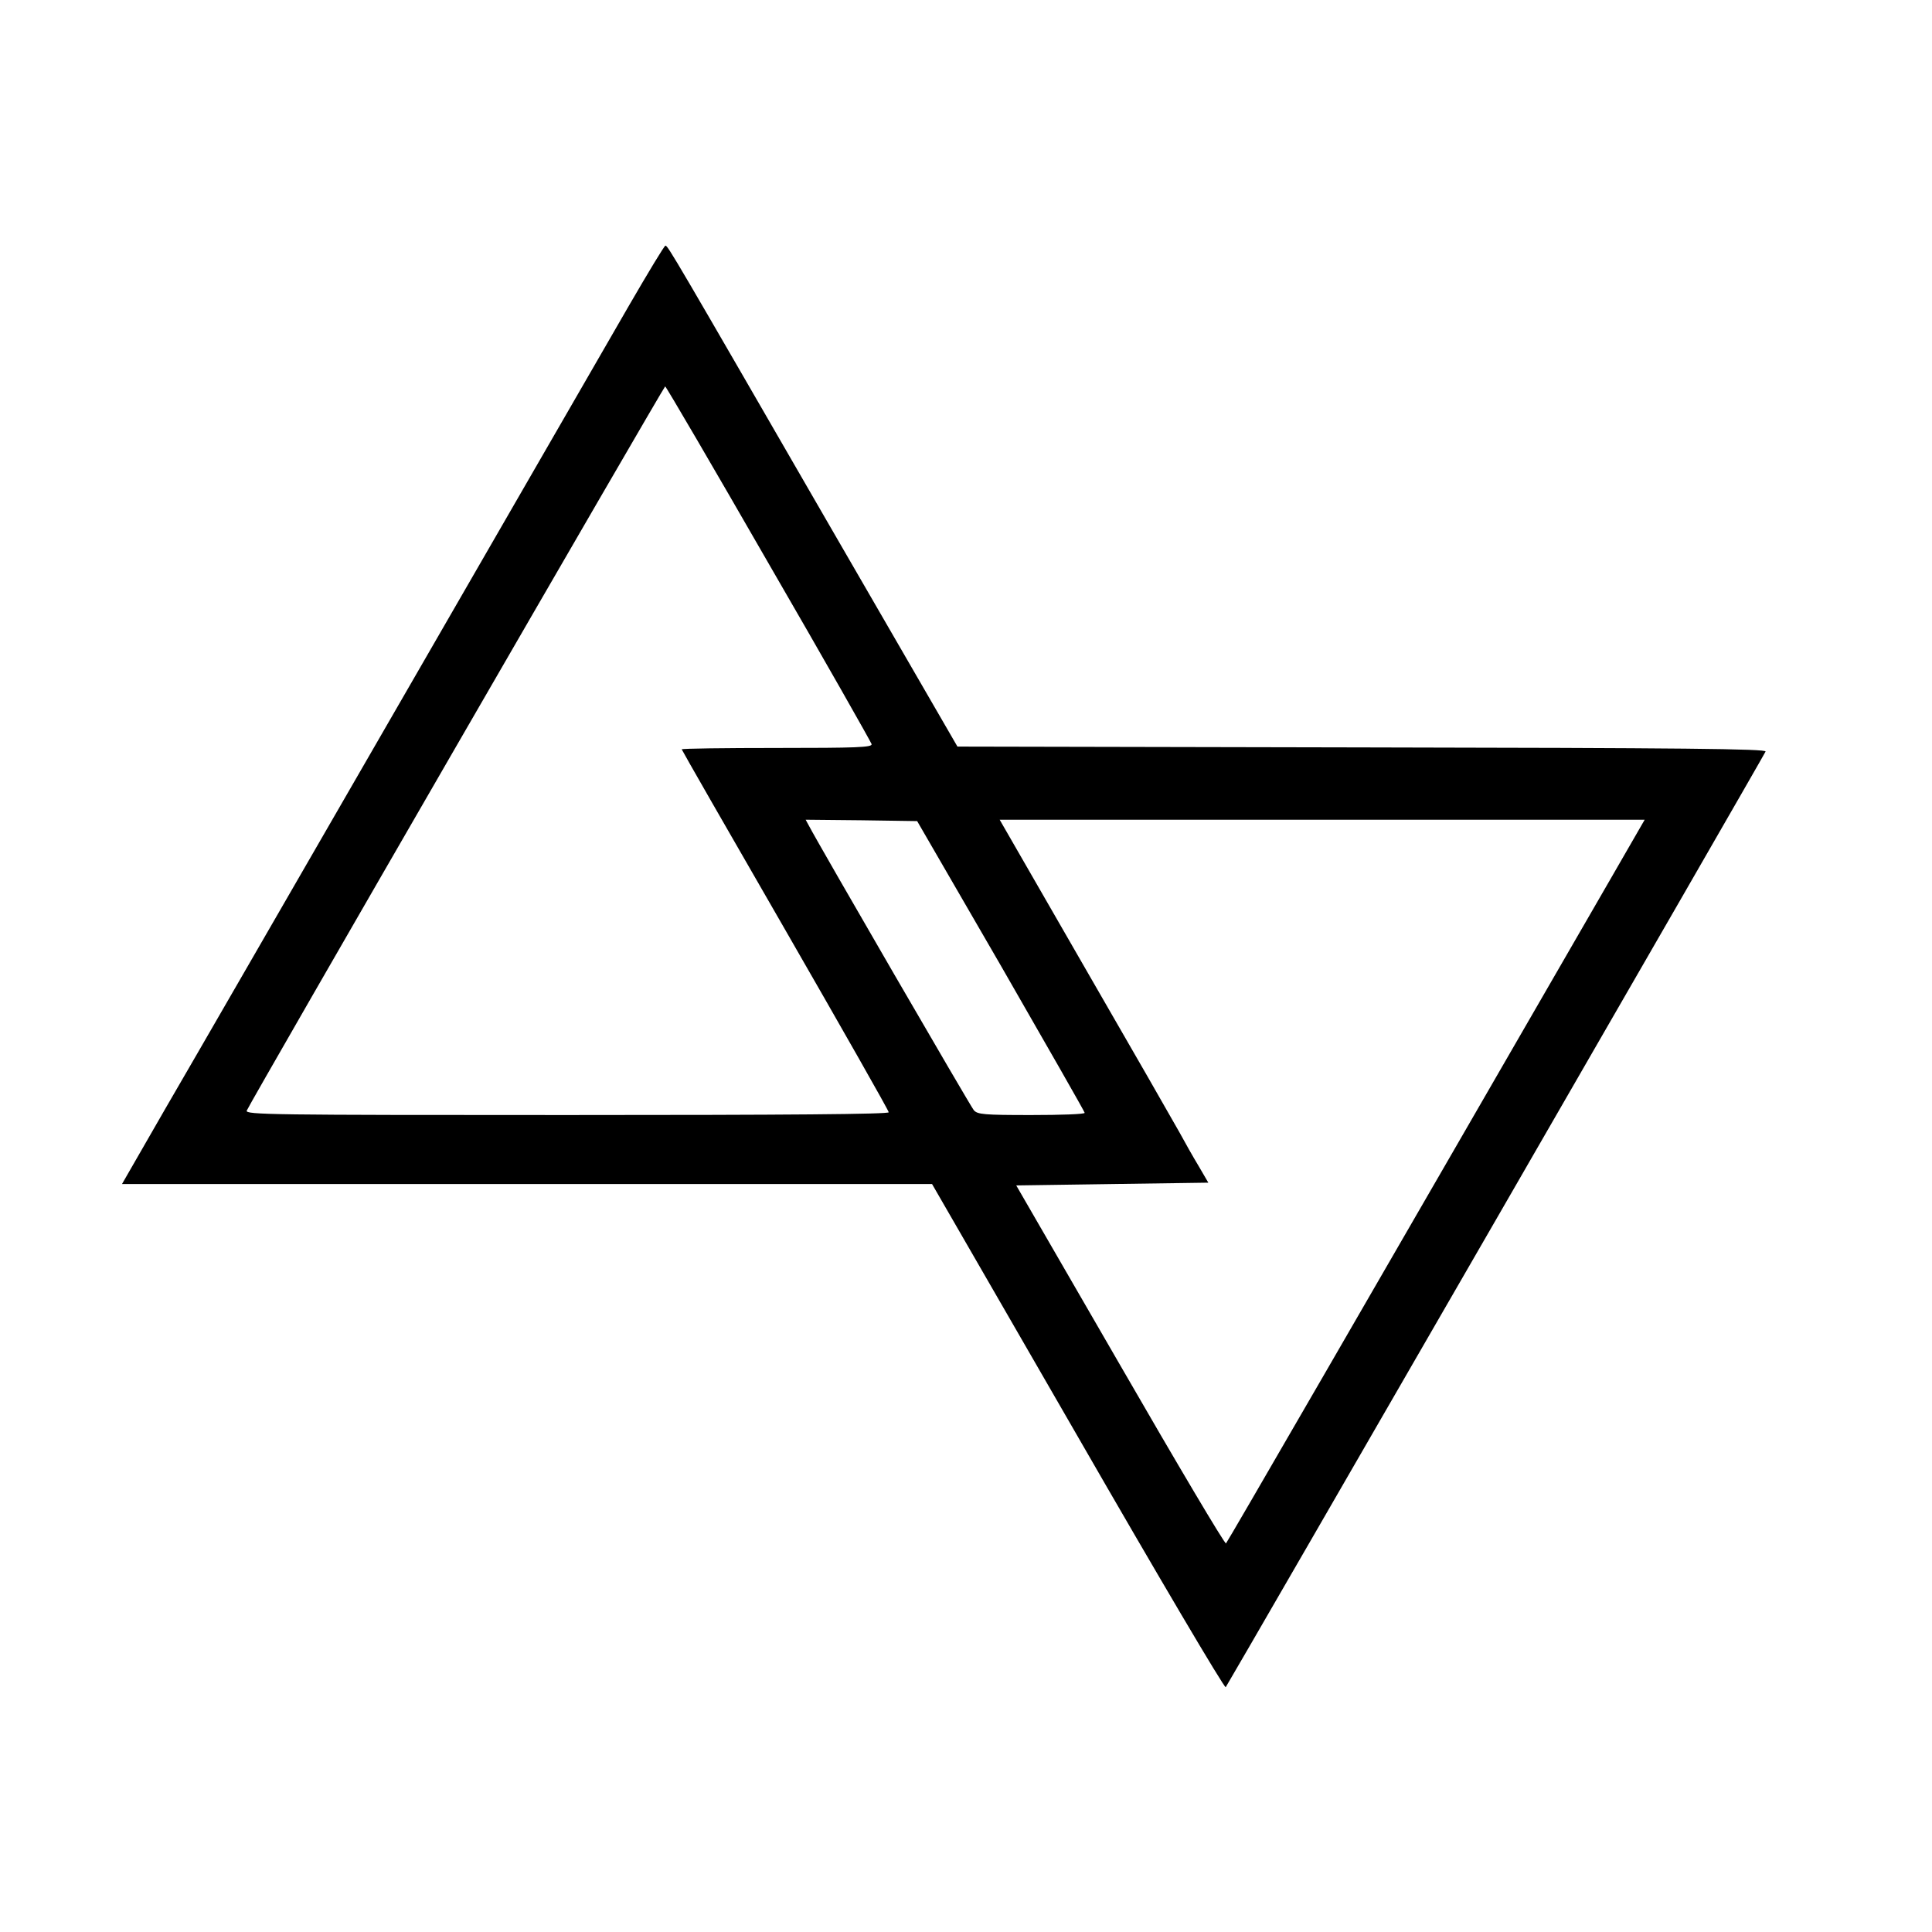 <?xml version="1.0" standalone="no"?>
<!DOCTYPE svg PUBLIC "-//W3C//DTD SVG 20010904//EN"
 "http://www.w3.org/TR/2001/REC-SVG-20010904/DTD/svg10.dtd">
<svg version="1.0" xmlns="http://www.w3.org/2000/svg"
 width="700pt" height="700pt" viewBox="0 0 700 700"
 preserveAspectRatio="xMidYMid meet">
<g transform="translate(0,700) scale(0.1,-0.1)"
fill="#000000" stroke="none">
<path d="M2279 5893 c-69 -120 -440 -762 -824 -1428 -384 -665 -769 -1333
-856 -1482 l-157 -273 1467 0 1468 0 528 -915 c290 -504 531 -912 536 -908 8
10 1949 3373 1956 3390 4 10 -295 13 -1462 15 l-1466 3 -463 800 c-562 973
-586 1015 -595 1015 -4 0 -63 -98 -132 -217z m506 -935 c204 -352 371 -647
373 -654 3 -12 -55 -14 -342 -14 -190 0 -346 -2 -346 -5 0 -2 169 -297 375
-654 206 -358 375 -655 375 -661 0 -7 -363 -10 -1166 -10 -1070 0 -1166 1
-1160 16 11 28 1511 2623 1516 2624 3 0 172 -289 375 -642z m842 -1458 c166
-289 303 -528 303 -532 0 -5 -87 -8 -193 -8 -172 0 -196 2 -209 18 -12 14
-560 959 -597 1030 l-12 22 202 -2 202 -3 304 -525z m2204 308 c-906 -1569
-1383 -2394 -1389 -2400 -4 -4 -176 286 -383 645 l-377 652 348 5 348 5 -35
60 c-20 33 -51 88 -70 123 -19 34 -173 303 -343 597 l-308 535 1168 0 1169 0
-128 -222z"/>
</g>
</svg>
